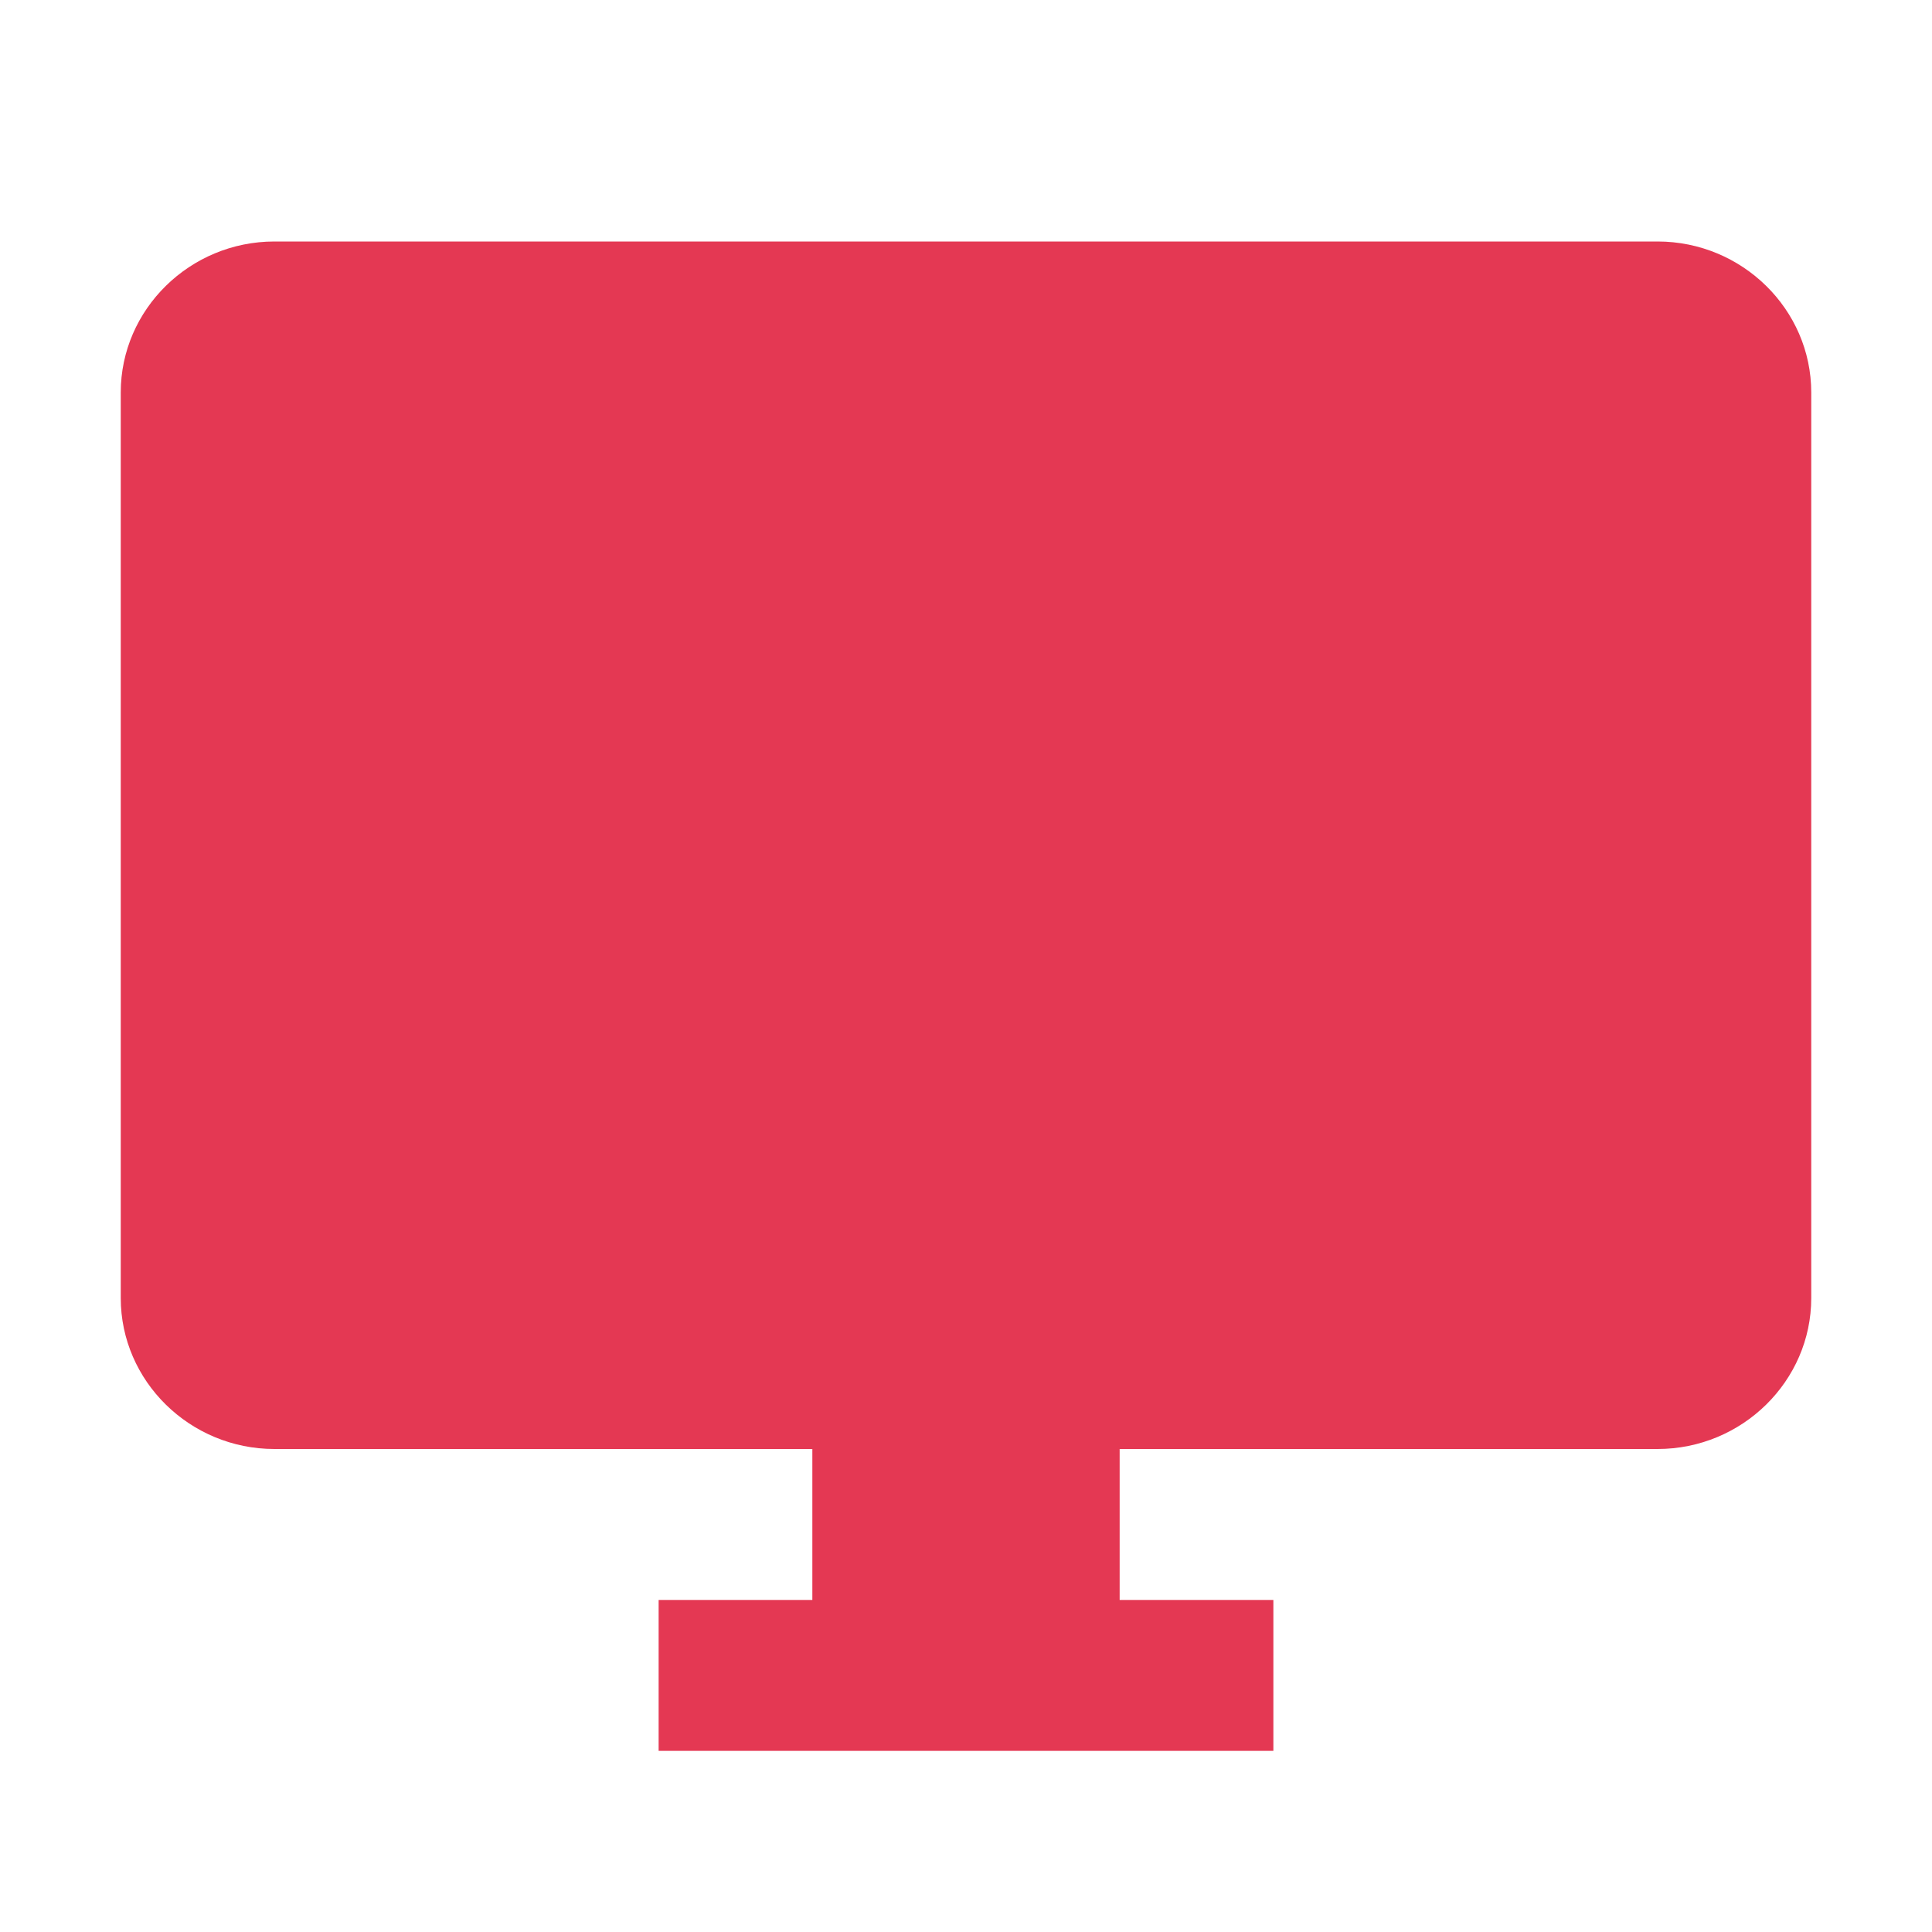 <?xml version="1.0" encoding="UTF-8"?>
<svg width="32px" height="32px" viewBox="0 0 32 32" version="1.1" xmlns="http://www.w3.org/2000/svg" xmlns:xlink="http://www.w3.org/1999/xlink">
    <!-- Generator: Sketch 63.1 (92452) - https://sketch.com -->
    <title>💟icons-category/desktop_windows</title>
    <desc>Created with Sketch.</desc>
    <defs>
        <path d="M27.455,4 L4.545,4 C3.145,4 2,5.125 2,6.5 L2,21.5 C2,22.875 3.145,24 4.545,24 L13.455,24 L13.455,26.5 L10.909,26.5 L10.909,29 L21.091,29 L21.091,26.5 L18.545,26.5 L18.545,24 L27.455,24 C28.855,24 30,22.875 30,21.5 L30,6.5 C30,5.125 28.855,4 27.455,4 L27.455,4 Z" id="path-1"></path>
    </defs>
    <g id="💟icons-category/desktop_windows" stroke="none" stroke-width="1" fill="none" fill-rule="evenodd">
        <mask id="mask-2" fill="white">
            <use xlink:href="#path-1"></use>
        </mask>
        <use id="Icon" fill="#e43853" xlink:href="#path-1"></use>
    </g>
</svg>